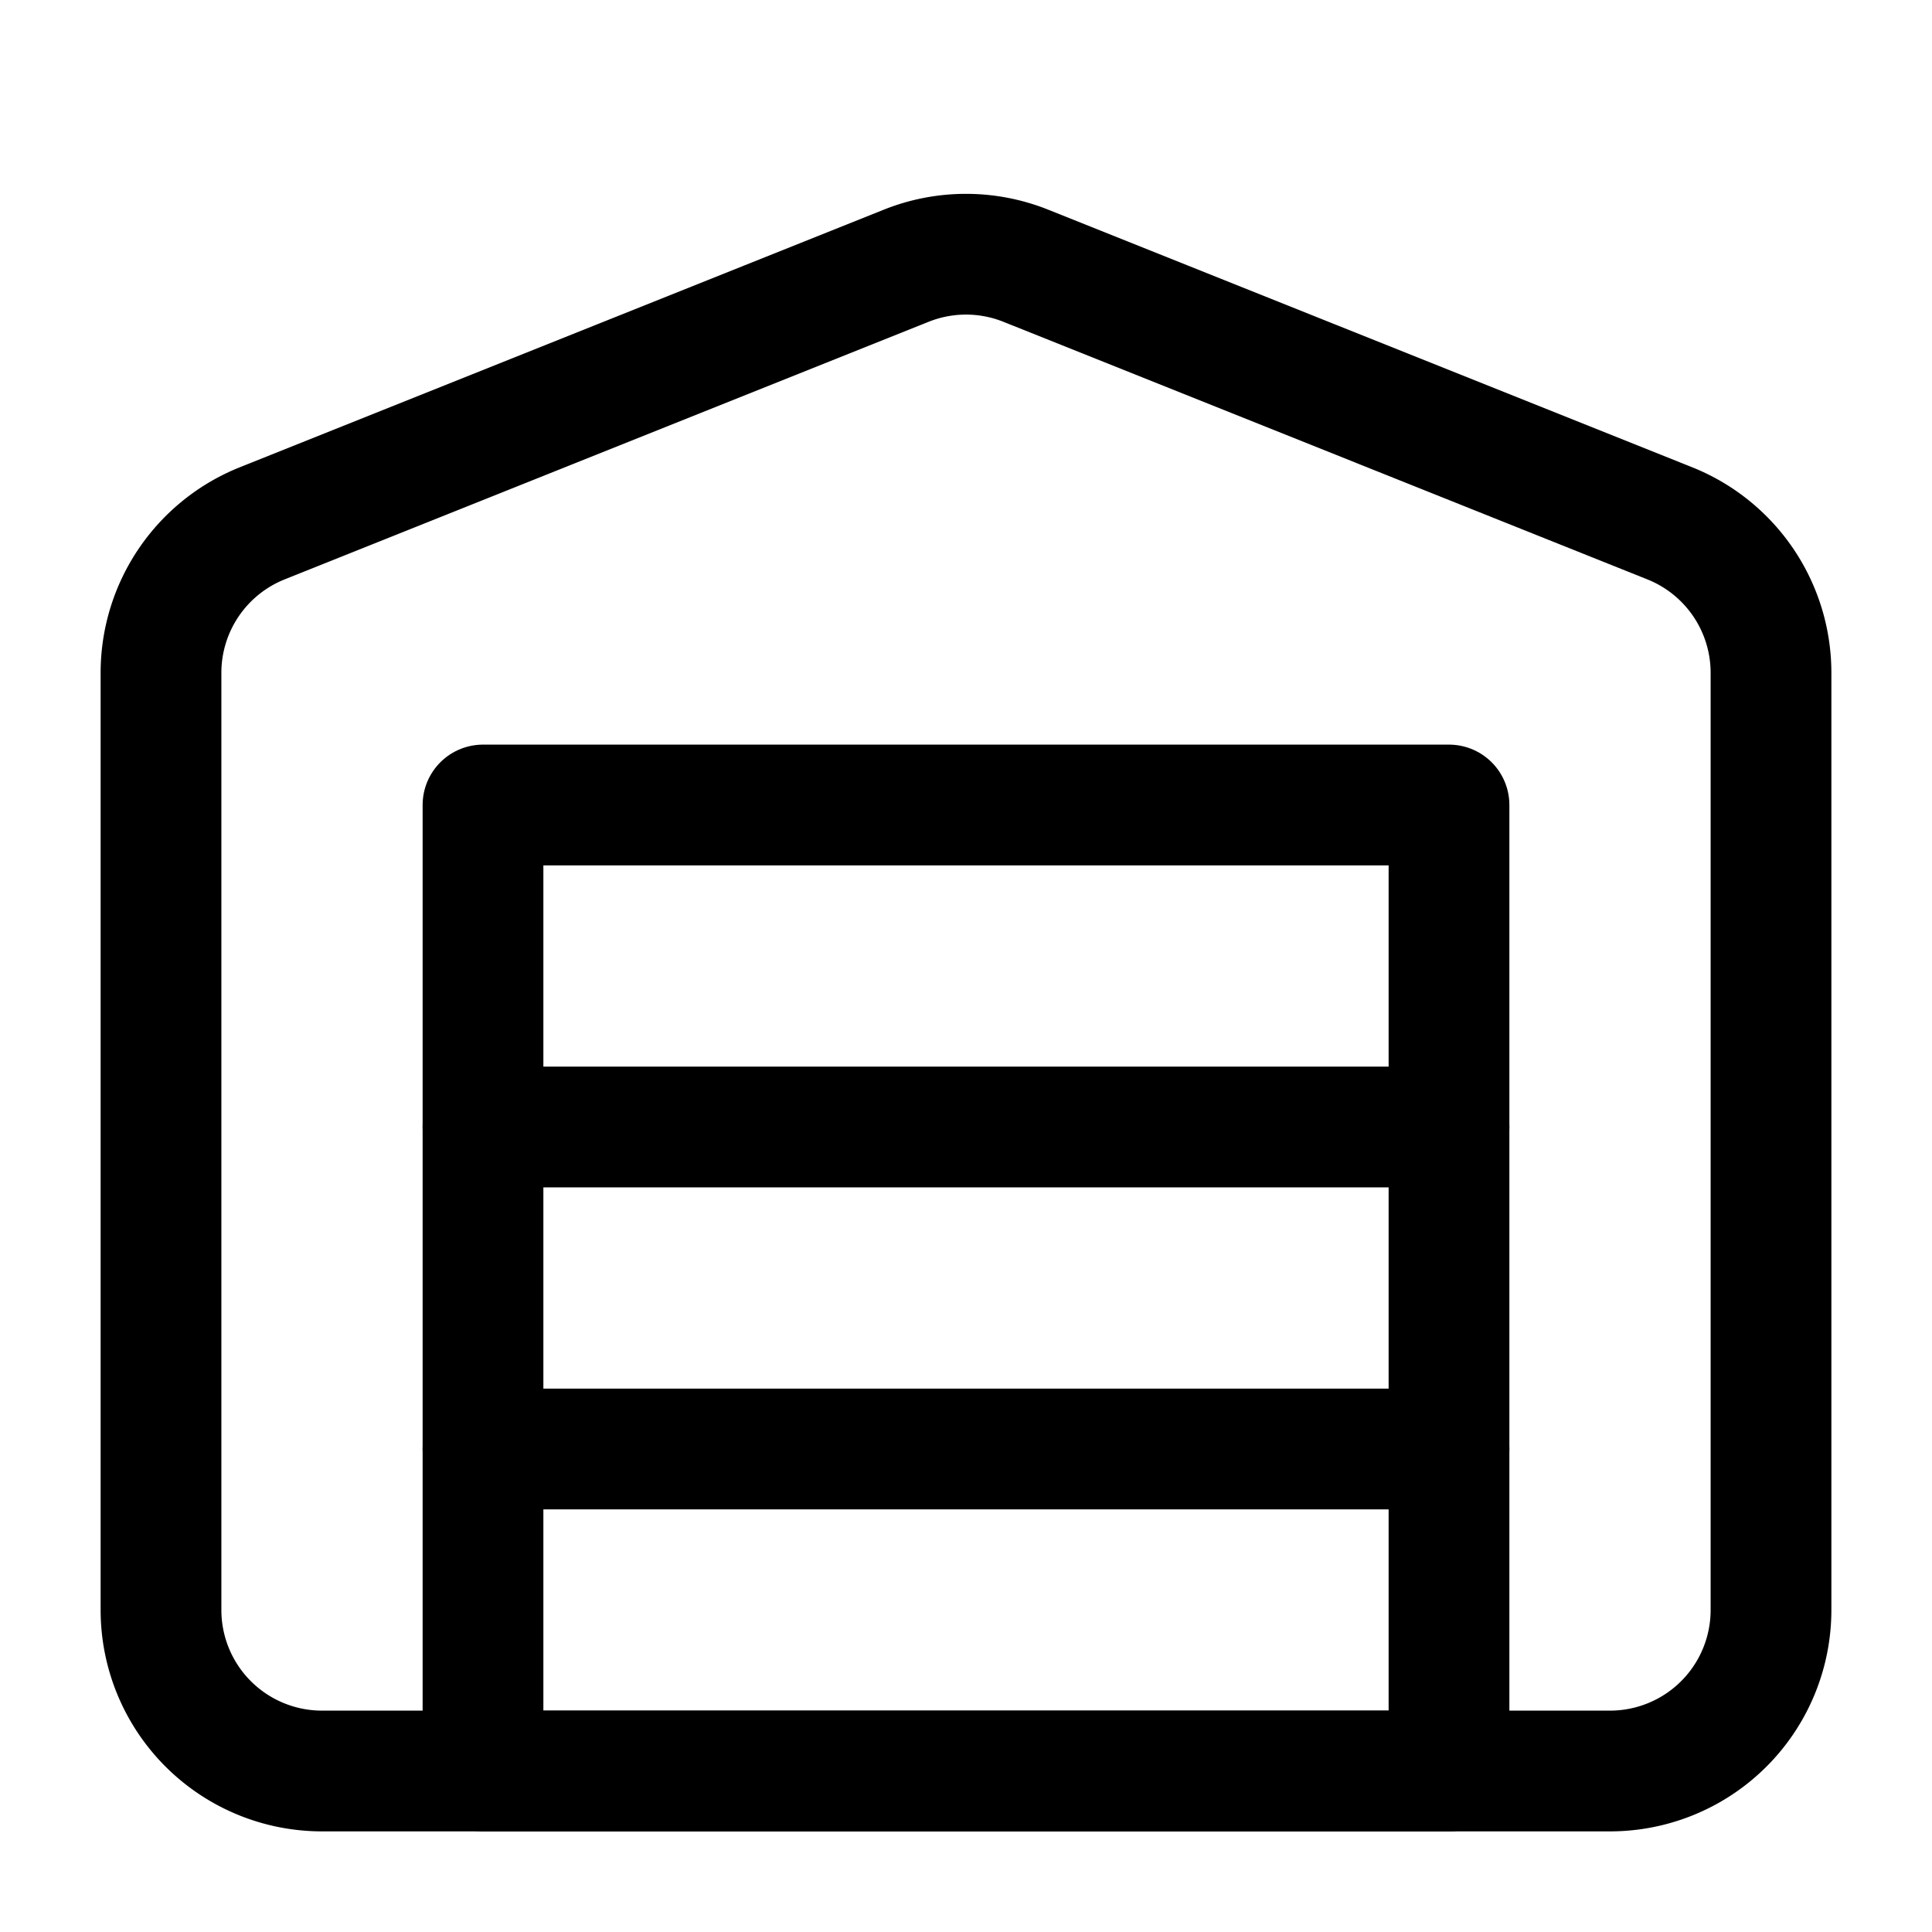 <svg
  xmlns="http://www.w3.org/2000/svg"
  width="24"
  height="24"
  viewBox="0 0 24 24"
  fill="none"
  stroke="currentColor"
  stroke-width="1.5"
  stroke-linecap="round"
  stroke-linejoin="round"
>
  <path d="M22 8.35V20a2 2 0 0 1-2 2H4a2 2 0 0 1-2-2V8.35A2 2 0 0 1 3.26 6.5l8-3.2a2 2 0 0 1 1.48 0l8 3.2A2 2 0 0 1 22 8.35Z"  vector-effect="non-scaling-stroke"/>
  <path d="M6 18h12"  vector-effect="non-scaling-stroke"/>
  <path d="M6 14h12"  vector-effect="non-scaling-stroke"/>
  <rect width="12" height="12" x="6" y="10"  vector-effect="non-scaling-stroke"/>
</svg>
